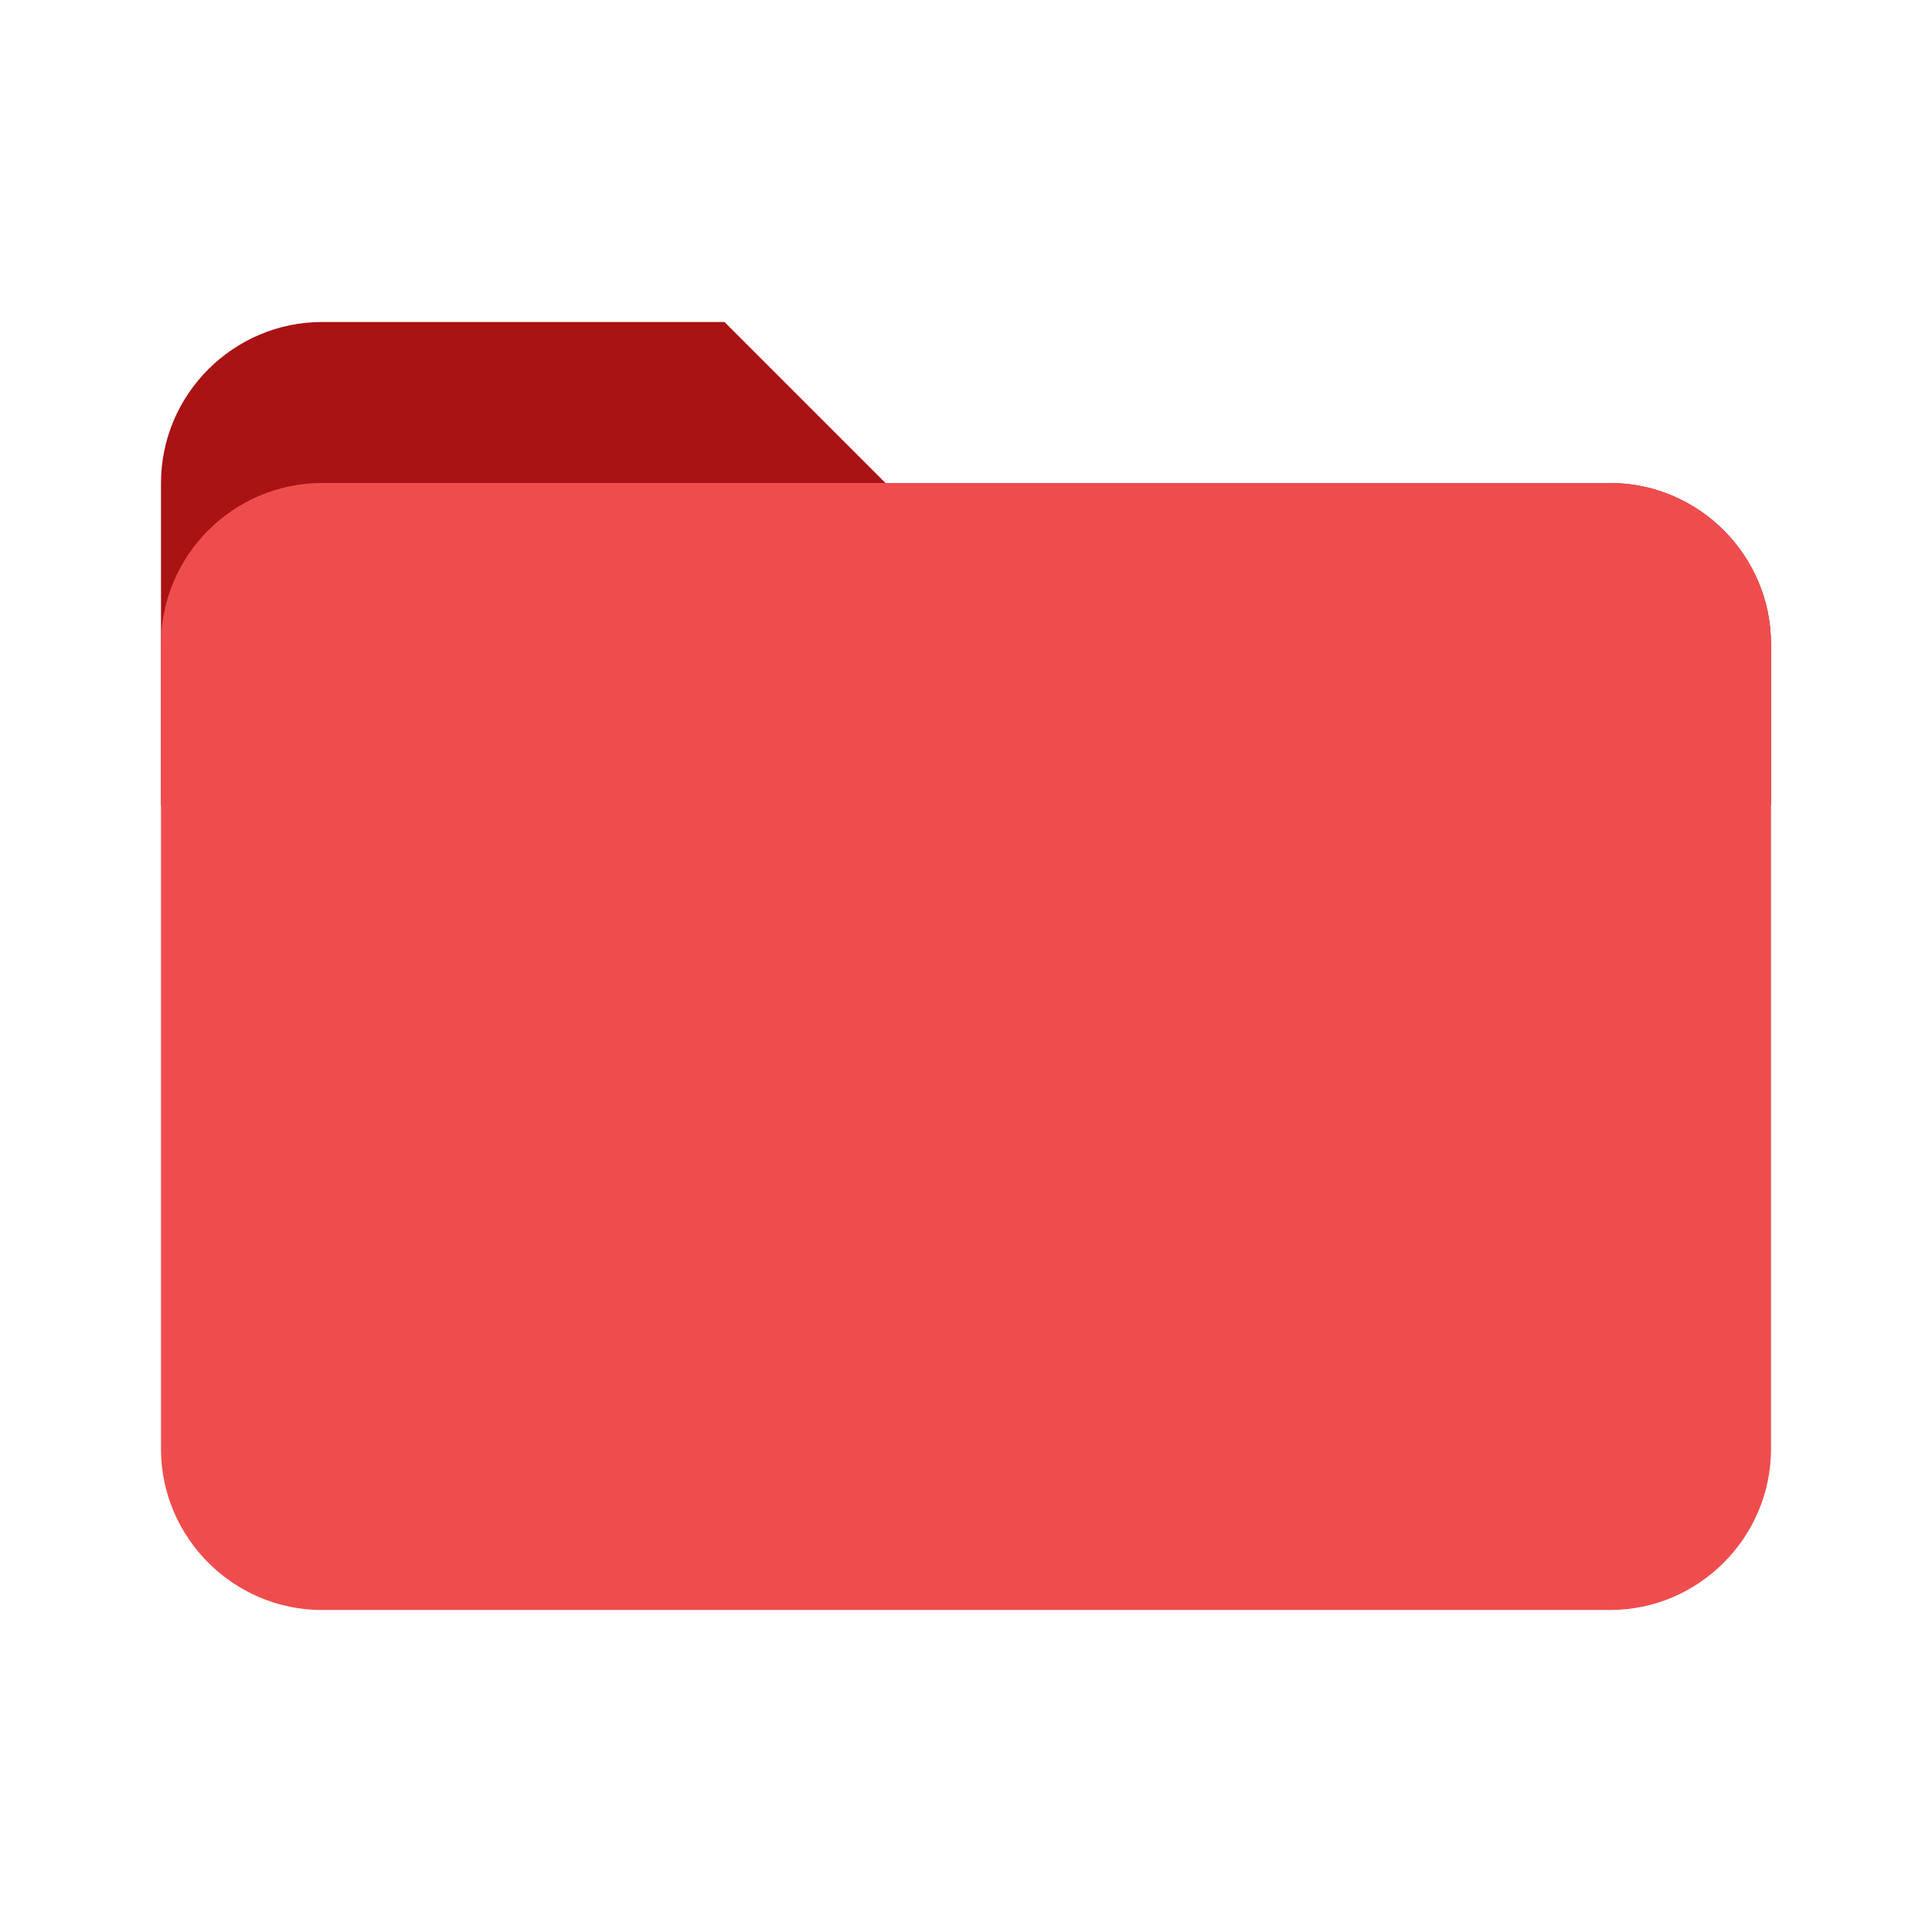 <?xml version="1.0" encoding="UTF-8"?>
<svg xmlns="http://www.w3.org/2000/svg" xmlns:xlink="http://www.w3.org/1999/xlink" viewBox="0 0 480 480" width="480px" height="480px">
<g id="surface104951751">
<path style=" stroke:none;fill-rule:nonzero;fill:rgb(66.275%,7.451%,7.451%);fill-opacity:1;" d="M 400 120 L 220 120 L 180 80 L 80 80 C 58 80 40 98 40 120 L 40 200 L 440 200 L 440 160 C 440 138 422 120 400 120 Z M 400 120 "/>
<path style=" stroke:none;fill-rule:nonzero;fill:rgb(93.725%,30.196%,30.196%);fill-opacity:1;" d="M 400 120 L 80 120 C 58 120 40 138 40 160 L 40 360 C 40 382 58 400 80 400 L 400 400 C 422 400 440 382 440 360 L 440 160 C 440 138 422 120 400 120 Z M 400 120 "/>
</g>
</svg>
